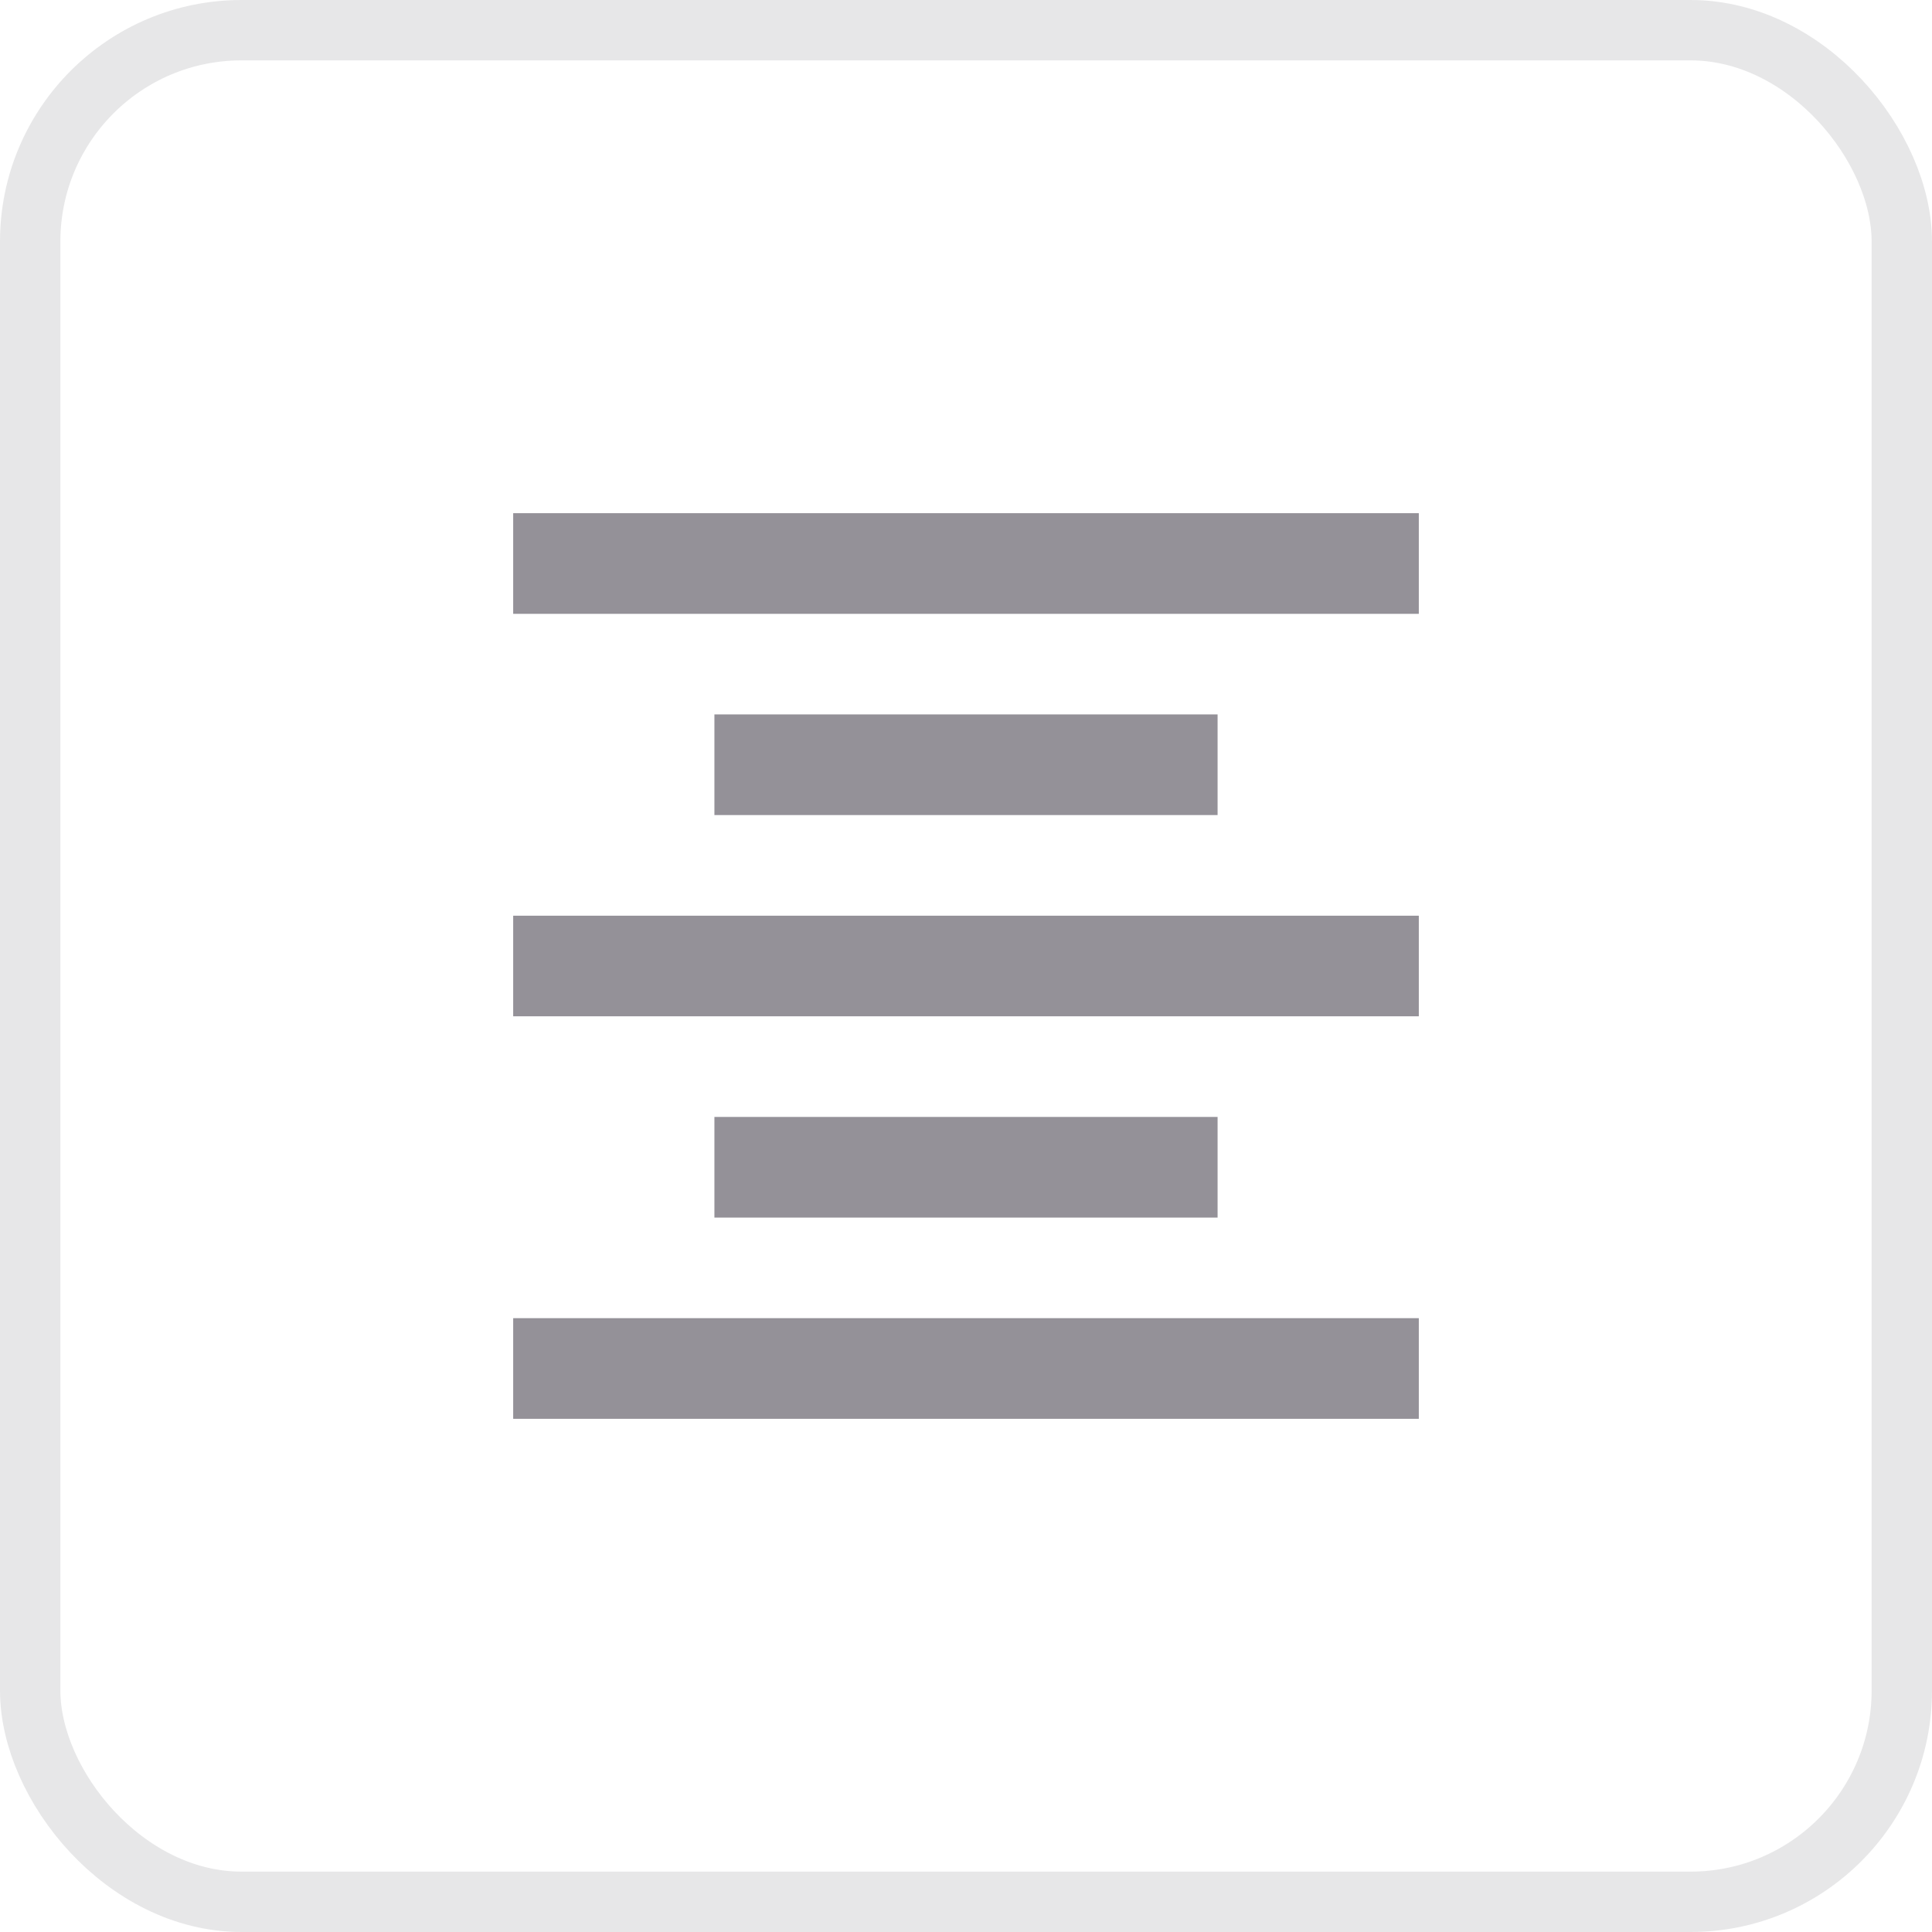 <svg width="32" height="32" viewBox="0 0 32 32" fill="none" xmlns="http://www.w3.org/2000/svg">
<path d="M11.833 18.5V20.167H20.167V18.5H11.833ZM8.5 23.5H23.5V21.833H8.5V23.5ZM8.5 16.833H23.5V15.167H8.5V16.833ZM11.833 11.833V13.5H20.167V11.833H11.833ZM8.5 8.5V10.167H23.5V8.5H8.5Z" fill="#3A3541" fill-opacity="0.54"/>
<rect x="0.5" y="0.5" width="31" height="31" rx="3.5" stroke="#3A3541" stroke-opacity="0.12"/>
</svg>
